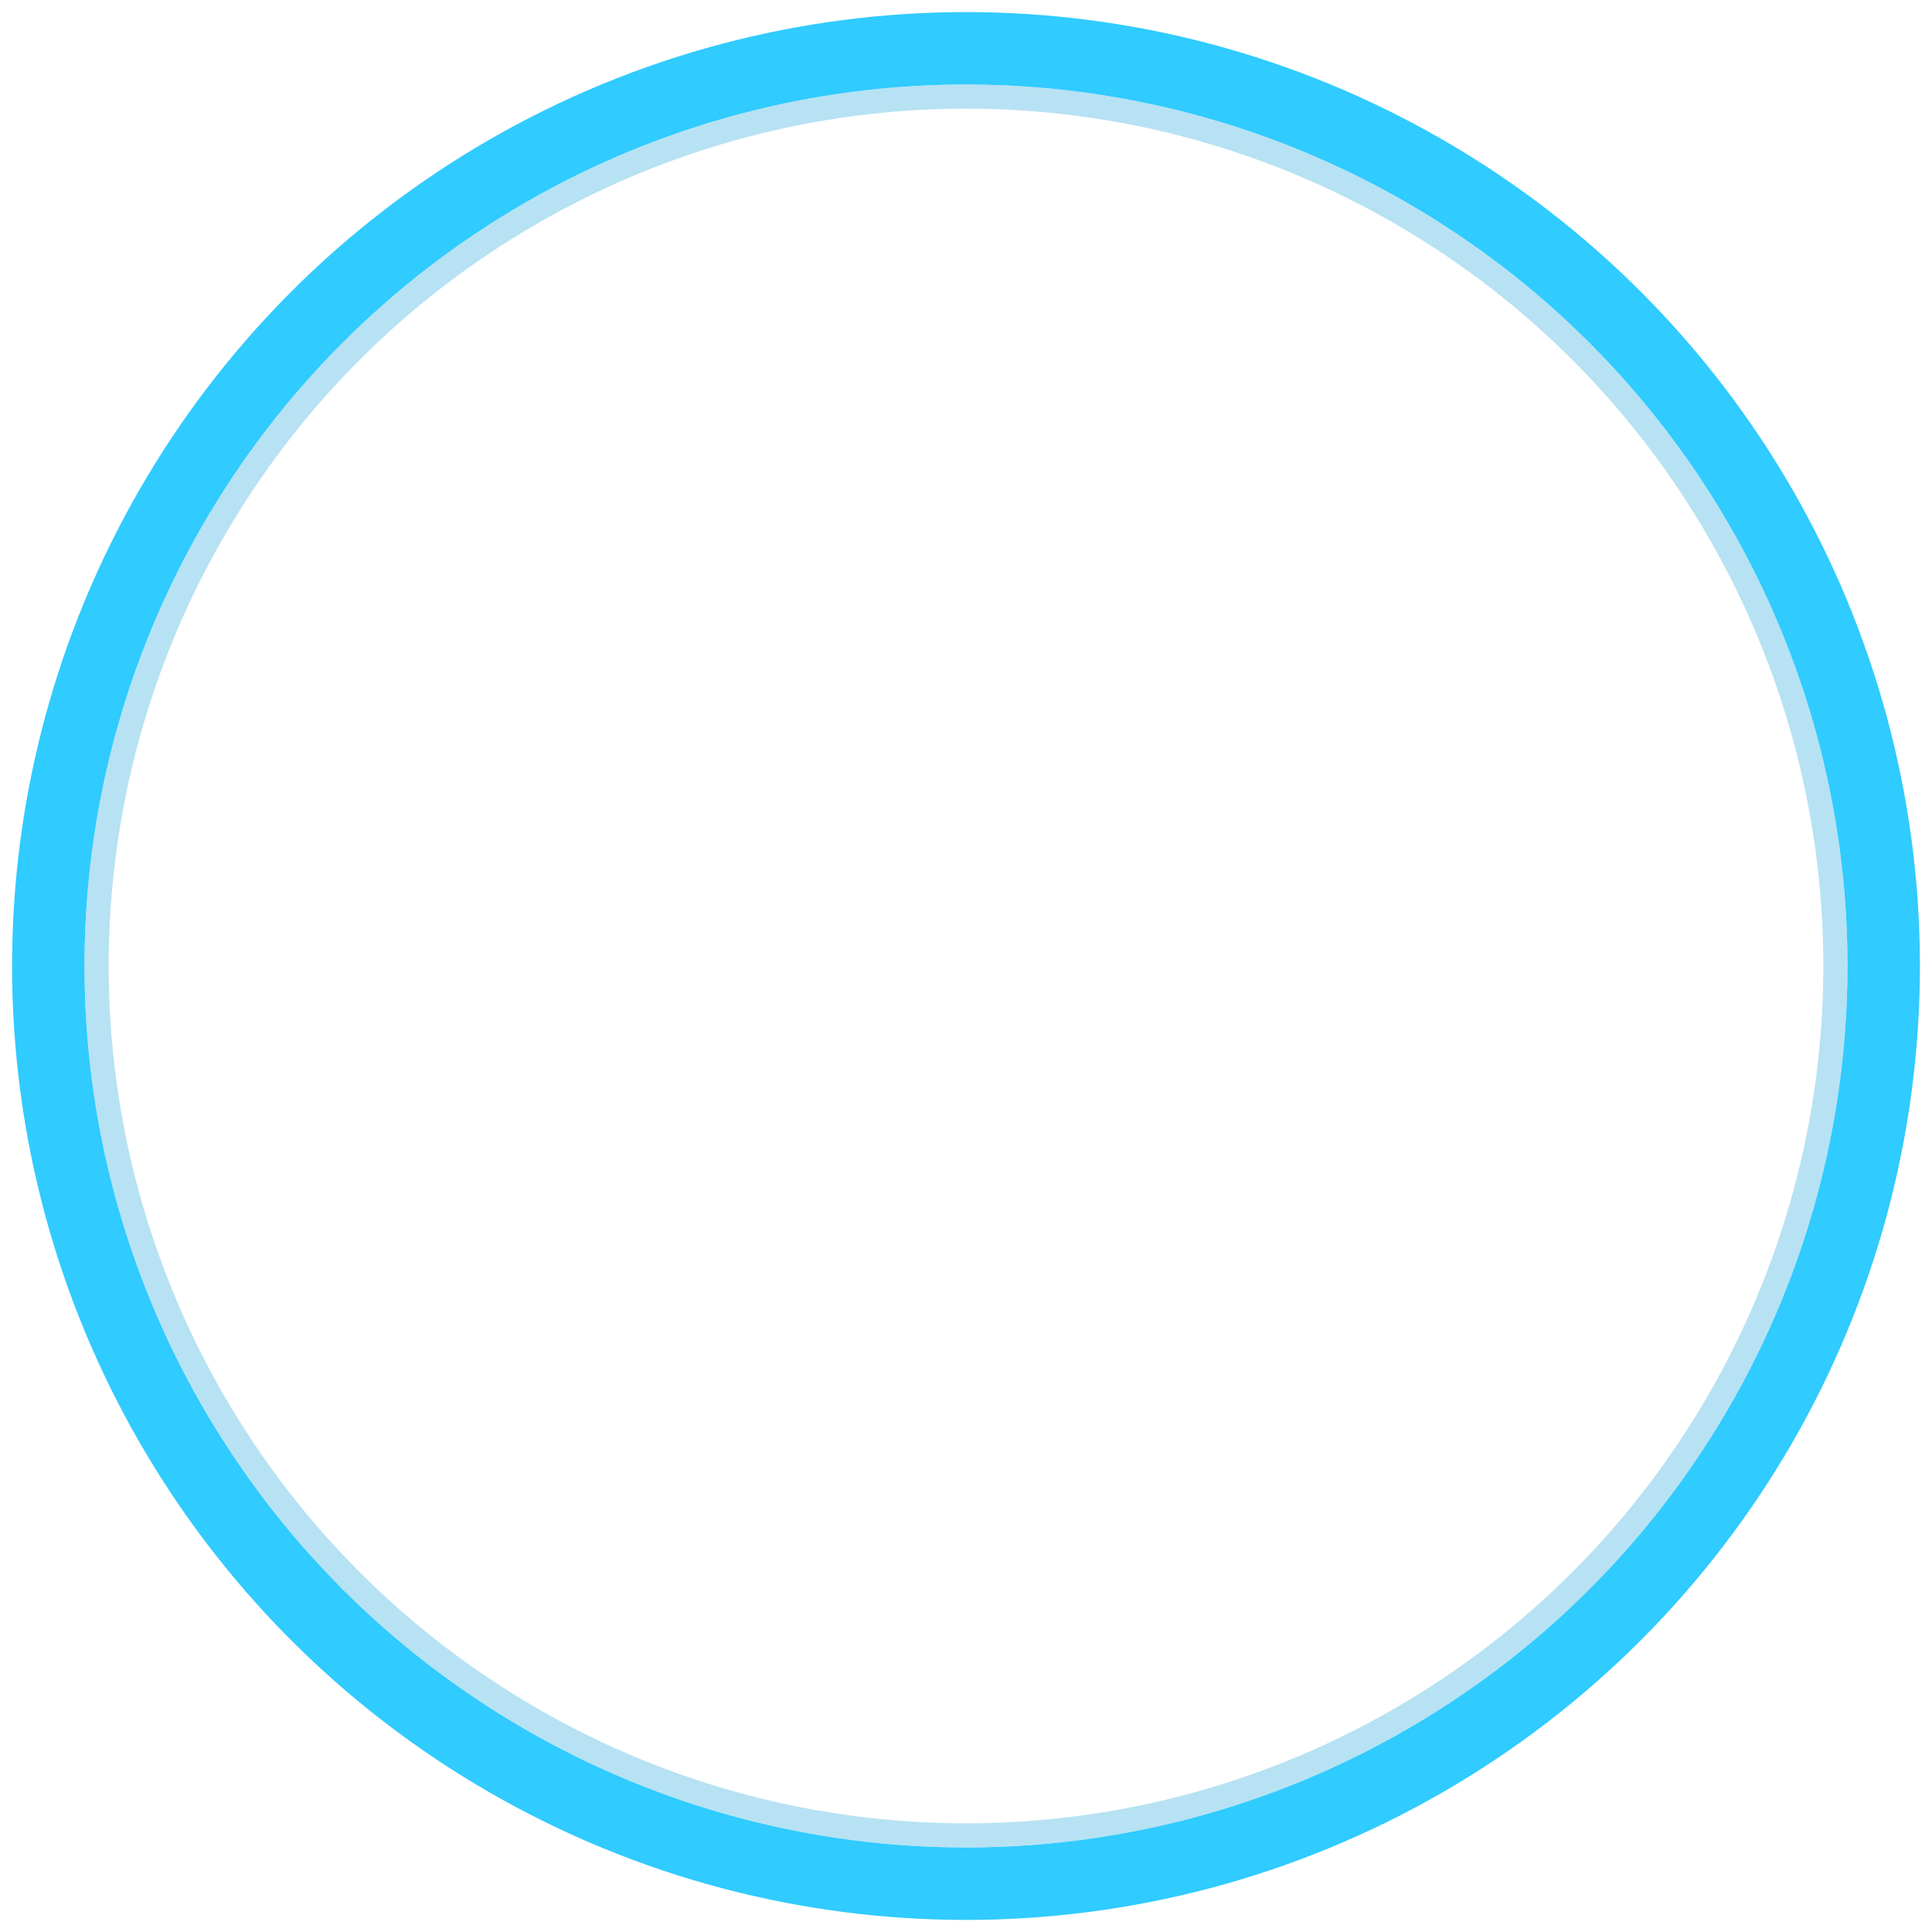 <svg width="80" height="80" viewBox="0 0 80 80" xmlns="http://www.w3.org/2000/svg">
  <!-- Electric blue frame with glow effect -->
  <defs>
    <filter id="glow">
      <feGaussianBlur stdDeviation="2" result="coloredBlur"/>
      <feMerge> 
        <feMergeNode in="coloredBlur"/>
        <feMergeNode in="SourceGraphic"/>
      </feMerge>
    </filter>
  </defs>
  <circle cx="40" cy="40" r="38" fill="none" stroke="#00bfff" stroke-width="3" filter="url(#glow)" opacity="0.9"/>
  <circle cx="40" cy="40" r="36" fill="none" stroke="#87ceeb" stroke-width="1" opacity="0.6"/>
</svg>